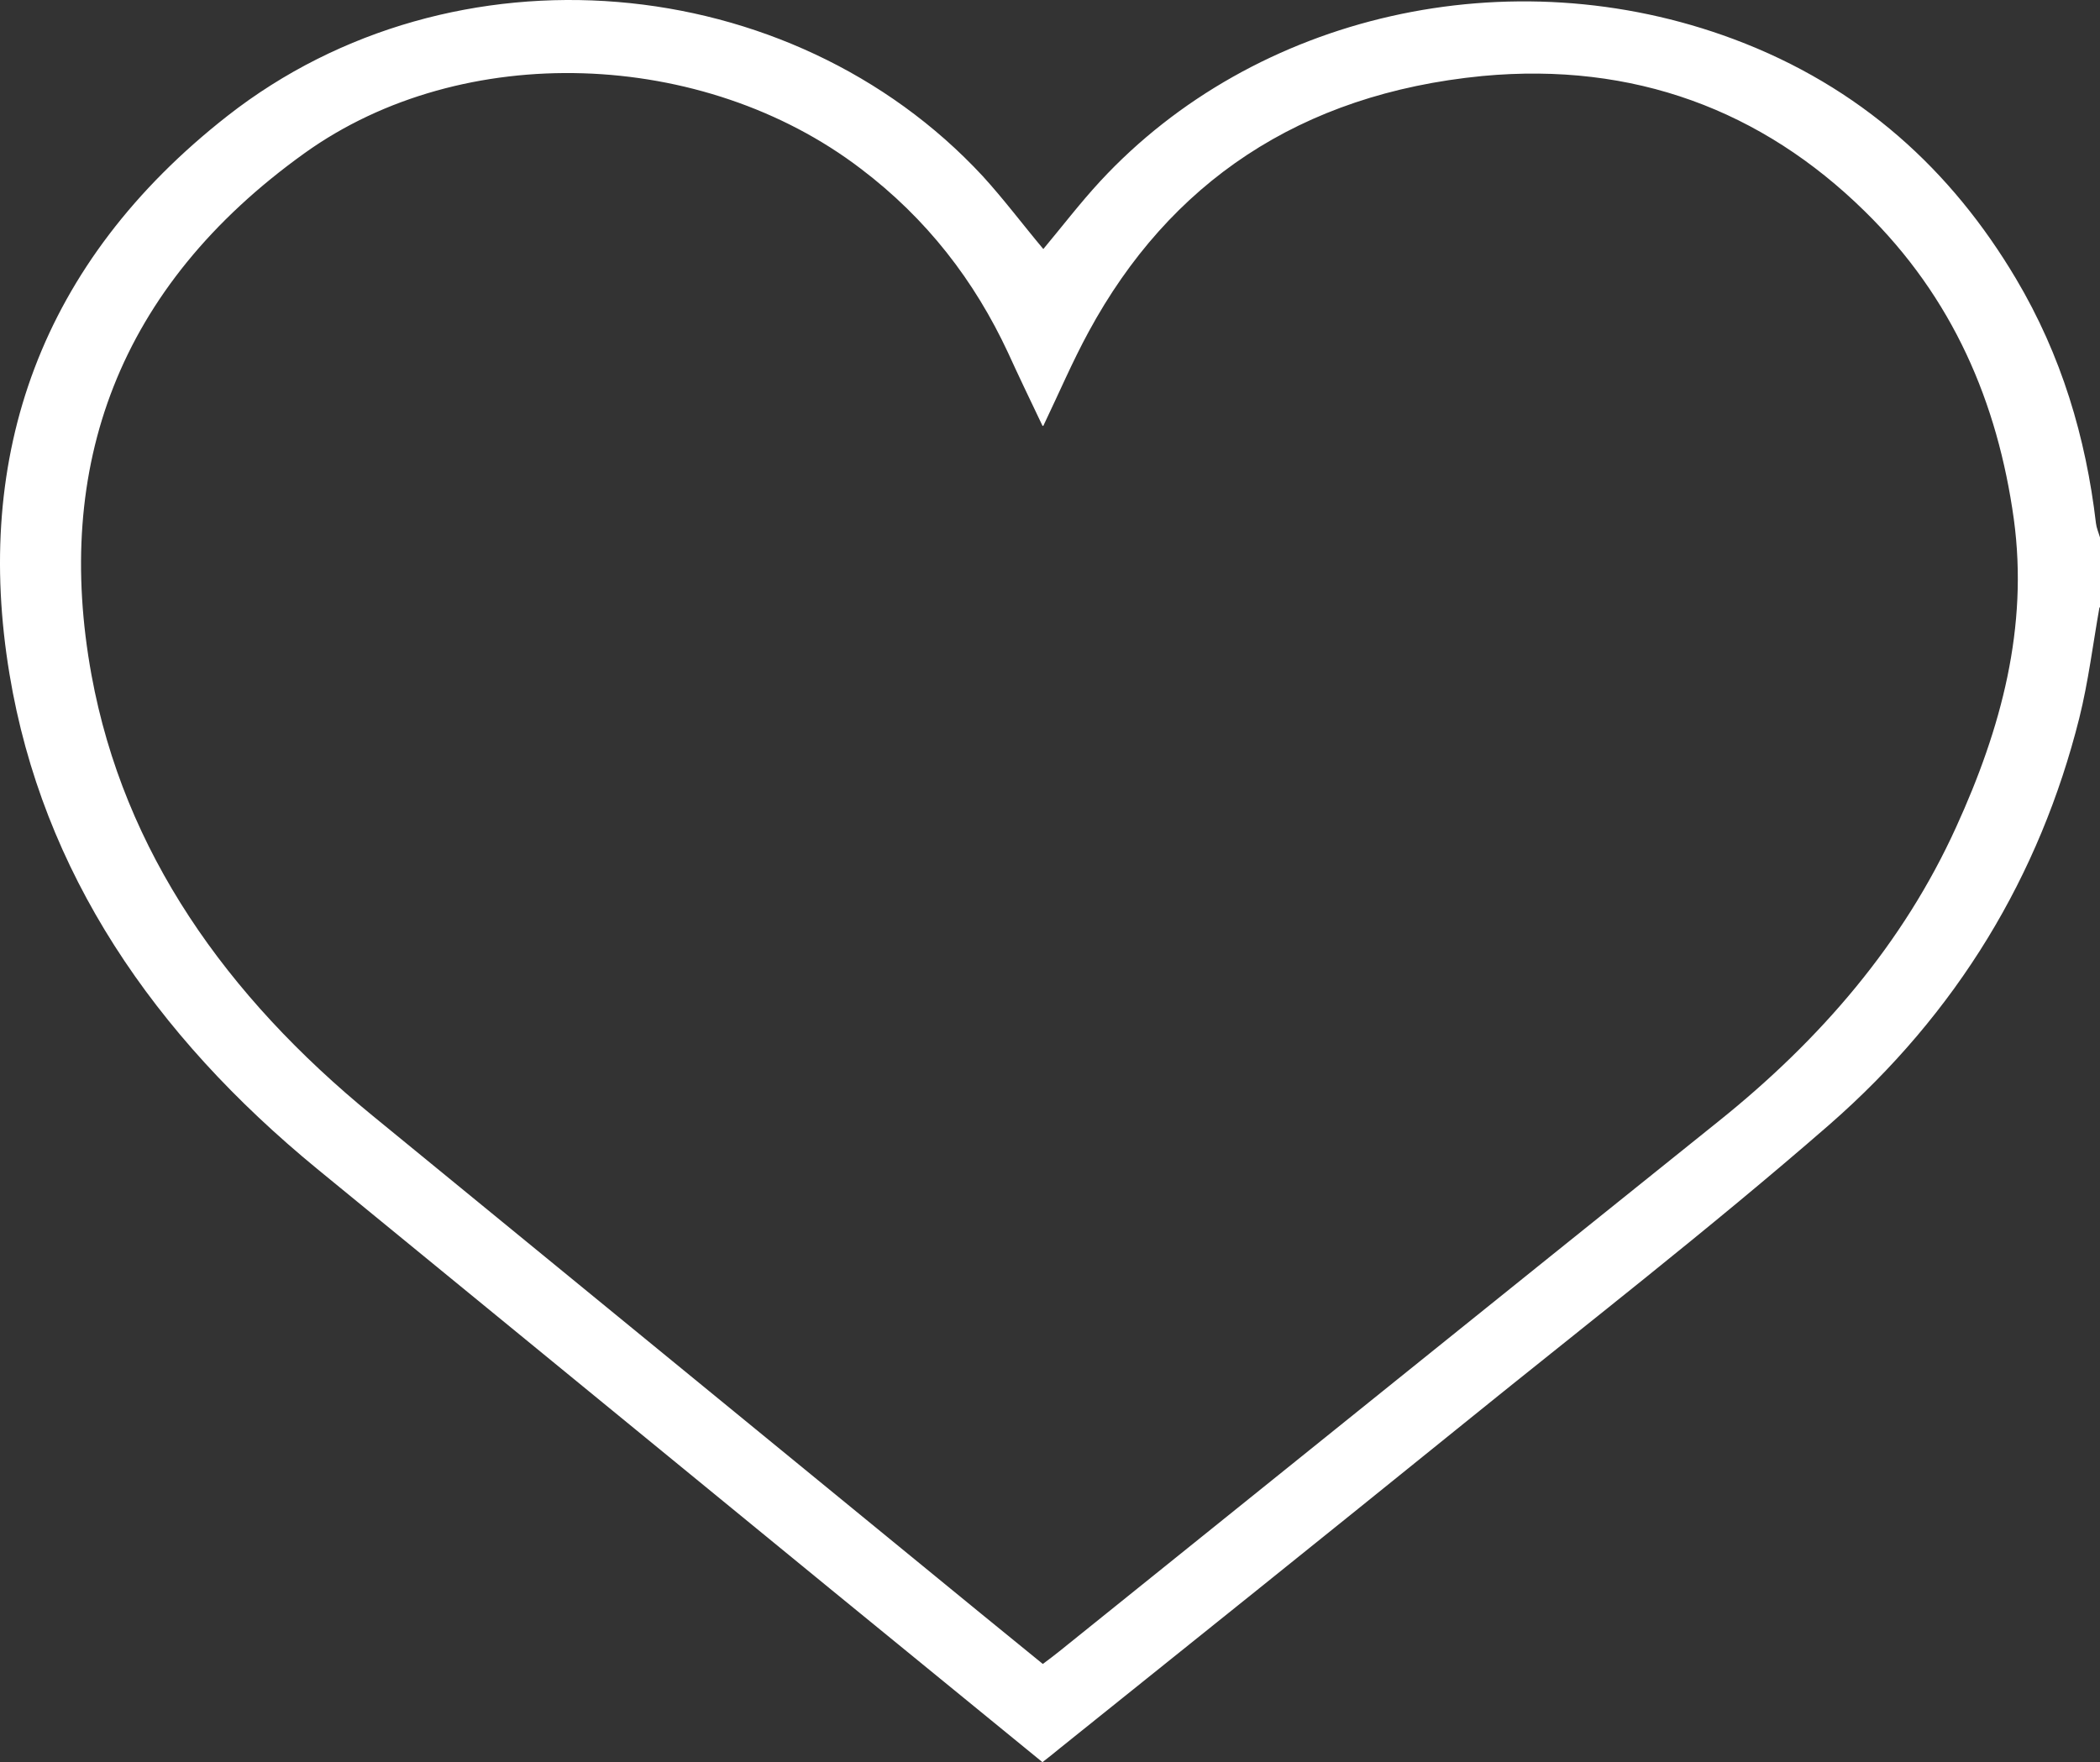<?xml version="1.0" encoding="UTF-8"?>
<svg id="Ebene_1" data-name="Ebene 1" xmlns="http://www.w3.org/2000/svg" viewBox="0 0 290.95 244.18">
  <rect x="0" y="0" width="290.95" height="244.18" fill="#333333" stroke="none"/>
  <defs>
    <style>
      .cls-1 {
        fill: #fff;
        stroke-width: 0px;
      }
    </style>
  </defs>
  <path class="cls-1" d="m290.88,84.14c-.91,5.12-1.54,10.31-2.8,15.37-5.47,21.81-16.9,40.85-34.63,56.34-16.69,14.54-34.35,28.2-51.6,42.18-18.3,14.8-36.6,29.47-54.97,44.2-.77.63-1.54,1.26-2.45,1.96-9.75-7.97-19.42-15.87-29.1-23.77-23.77-19.48-47.6-38.95-71.37-58.43C21.3,143.39,5.88,120.88,1.32,93.44-3.72,63.15,5.53,36.4,31.54,16.04c31.27-24.47,77.96-20.36,104.6,8.35,2.94,3.22,5.54,6.7,8.41,10.12,2.59-3.1,5.05-6.32,7.85-9.36C173.86,1.94,209.2-6.15,240.19,5.42c17.6,6.58,30.22,18.21,39.12,33.2,6.31,10.62,9.68,22,11.08,33.89.07.63.35,1.26.56,1.96v9.74l-.07-.06Zm-146.46-25.17c-1.75-3.67-3.3-6.89-4.77-10.12-4.63-9.93-11.22-18.53-20.4-25.48-21.8-16.63-55.11-17.89-77.05-2.15C16.26,39.82,7.42,64.73,12.68,93.56c4.49,24.47,18.65,44.45,38.91,61.02,28.04,22.95,56.16,45.97,84.2,68.92,2.87,2.34,5.75,4.68,8.69,7.08.84-.63,1.61-1.2,2.31-1.77,30.43-24.47,60.79-48.94,91.21-73.35,14.3-11.44,25.73-24.79,33.02-40.85,6.24-13.66,10.03-27.7,7.99-42.68-2.24-16.12-8.41-30.67-20.68-42.68-14.23-13.97-31.97-20.68-52.93-18.72-25.38,2.47-43.4,14.86-54.55,35.41-2.24,4.11-4.07,8.41-6.31,13.09l-.14-.06Z"/>
</svg>